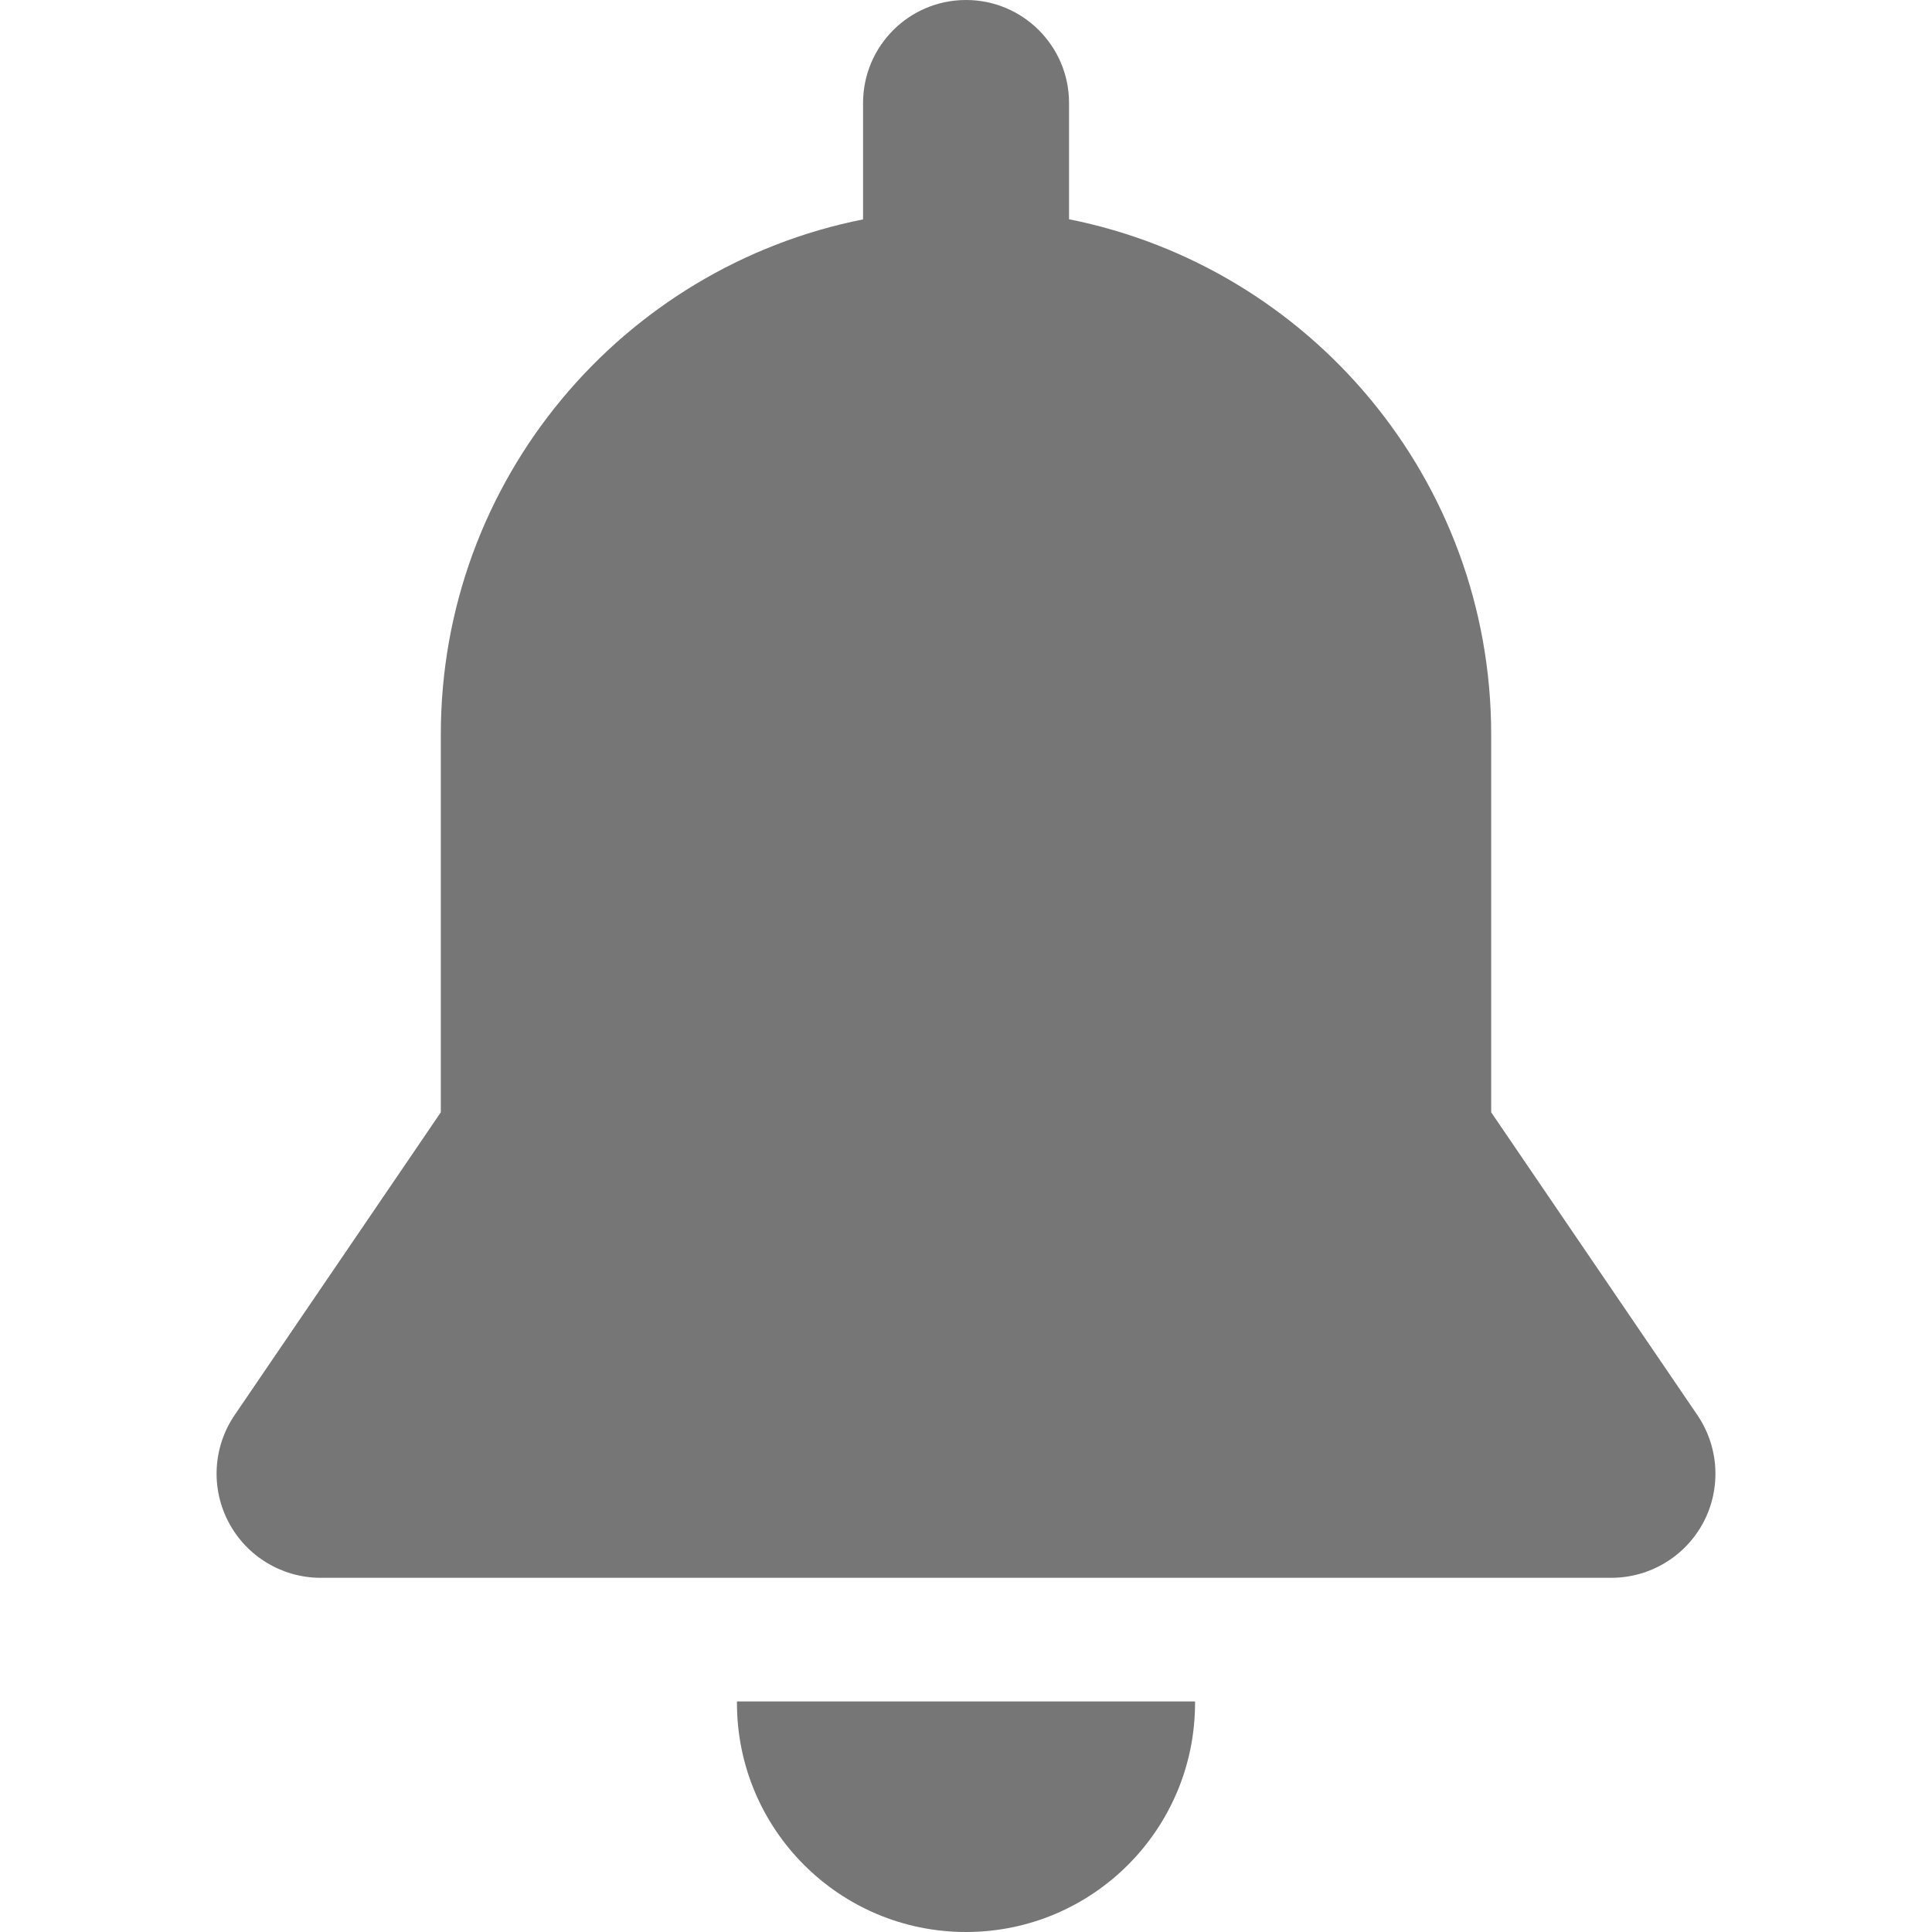 <svg width="18" height="18" viewBox="0 0 18 18" fill="none" xmlns="http://www.w3.org/2000/svg">
<path d="M6.866 15.852C6.866 15.856 6.866 15.861 6.866 15.866C6.866 17.044 7.821 18 9 18C10.179 18 11.134 17.044 11.134 15.866C11.134 15.861 11.134 15.856 11.134 15.852H6.866Z" fill="#767676"/>
<path d="M15.814 13.184L13.893 10.363C13.893 9.499 13.893 7.388 13.893 6.842C13.893 4.468 12.203 2.489 9.96 2.043V0.959C9.96 0.43 9.53 0 9 0C8.47 0 8.041 0.43 8.041 0.959V2.044C5.798 2.49 4.107 4.468 4.107 6.842C4.107 7.772 4.107 9.824 4.107 10.363L2.186 13.184C1.984 13.481 1.962 13.866 2.131 14.184C2.299 14.502 2.629 14.7 2.988 14.7H15.012C15.371 14.7 15.701 14.502 15.87 14.184C16.038 13.866 16.016 13.481 15.814 13.184Z" fill="#767676"/>
</svg>
